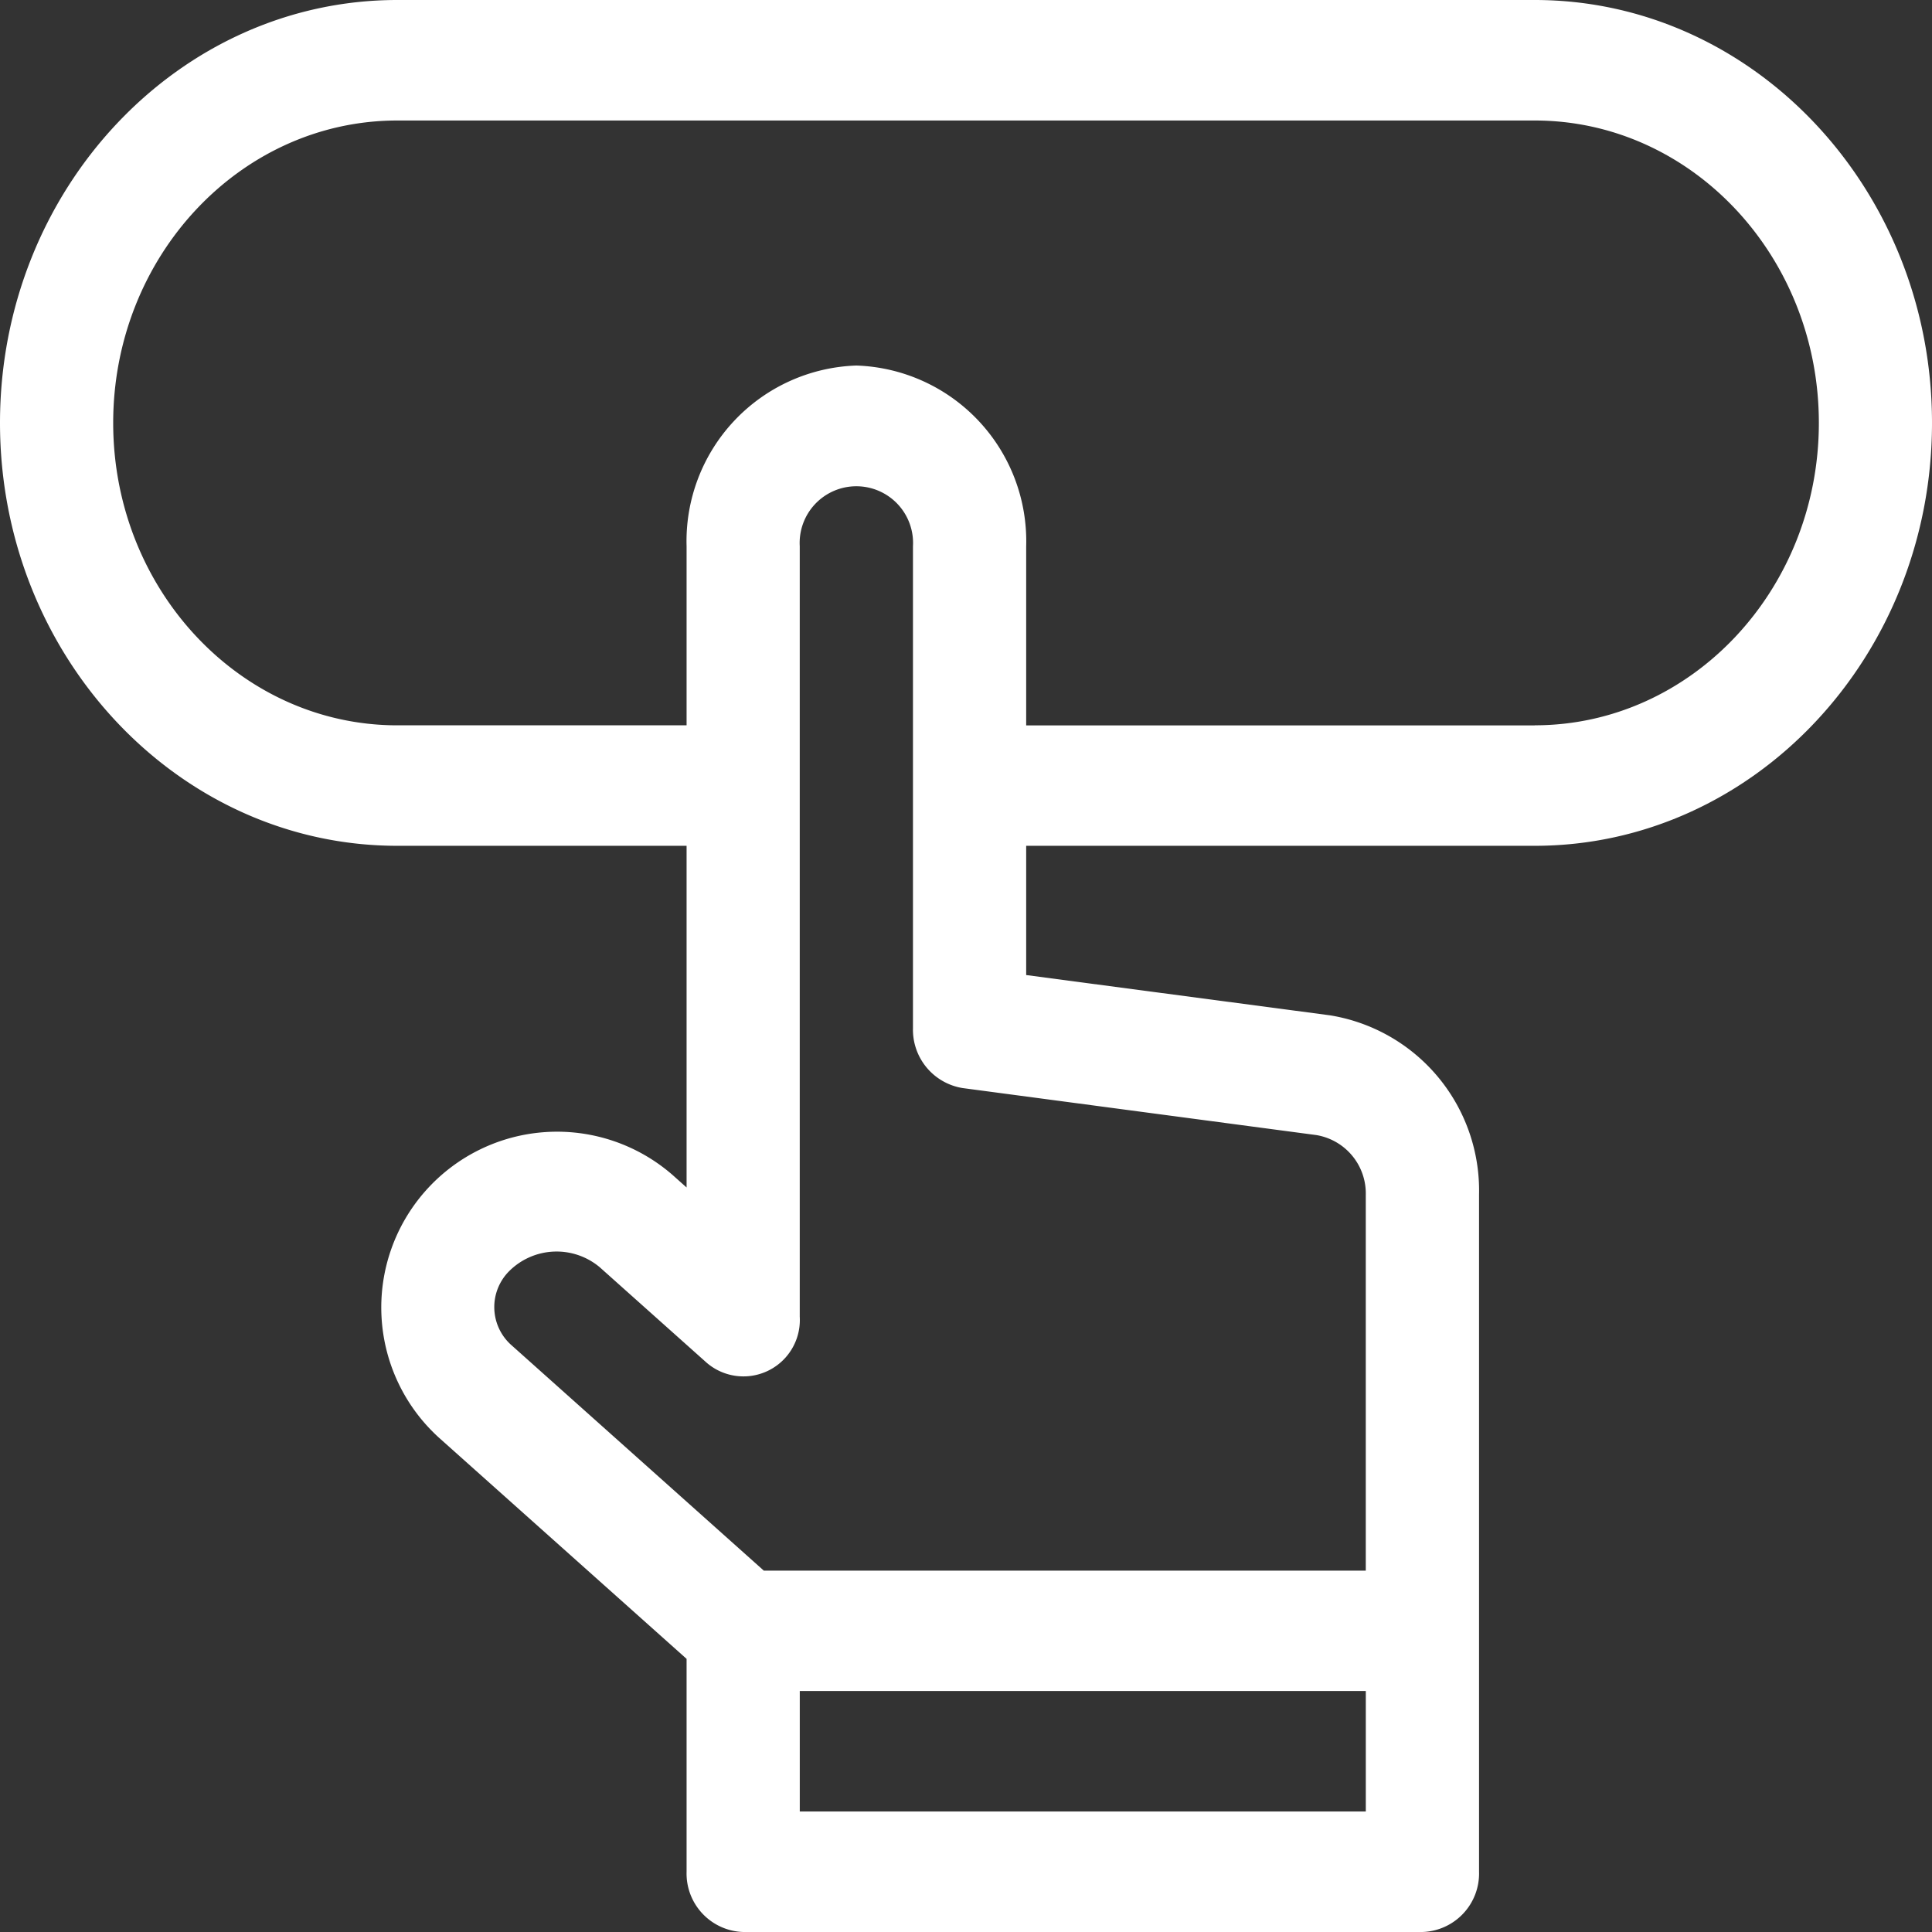 <svg xmlns="http://www.w3.org/2000/svg" width="80" height="80" viewBox="0 0 80 80">
  <rect x="0" y="0" width="80" height="80" fill="#333333" stroke="none"/>
  <path id="Path_11565" data-name="Path 11565" d="M63.549,15.5h-47.1C7.38,15.5,0,23.356,0,33.011S7.38,50.523,16.451,50.523H28.43V64.671l-.585-.522a7.279,7.279,0,0,0-9.656,10.894L28.43,84.19v8.816A2.423,2.423,0,0,0,30.773,95.5H58.9a2.423,2.423,0,0,0,2.344-2.495V64.971a7.351,7.351,0,0,0-6.162-7.427L42.492,55.875V50.523H63.549C72.62,50.523,80,42.667,80,33.011S72.62,15.5,63.549,15.5ZM33.117,90.51v-4.99H56.555v4.99ZM54.5,62.5a2.45,2.45,0,0,1,2.054,2.476v15.56H31.627L21.2,71.22a2.105,2.105,0,0,1-.126-3.075,2.78,2.78,0,0,1,3.757-.174l4.435,3.961a2.335,2.335,0,0,0,3.85-1.911V38.12a2.348,2.348,0,1,1,4.688,0V58.078a2.447,2.447,0,0,0,2.054,2.476Zm9.048-16.962H42.492V38.12a7.277,7.277,0,0,0-7.031-7.484A7.277,7.277,0,0,0,28.43,38.12v7.414H16.451c-6.486,0-11.764-5.617-11.764-12.522S9.965,20.49,16.451,20.49h47.1c6.486,0,11.764,5.617,11.764,12.522S70.035,45.533,63.549,45.533Z" transform="translate(0 -15.5)" fill="#fff"/>
</svg>
